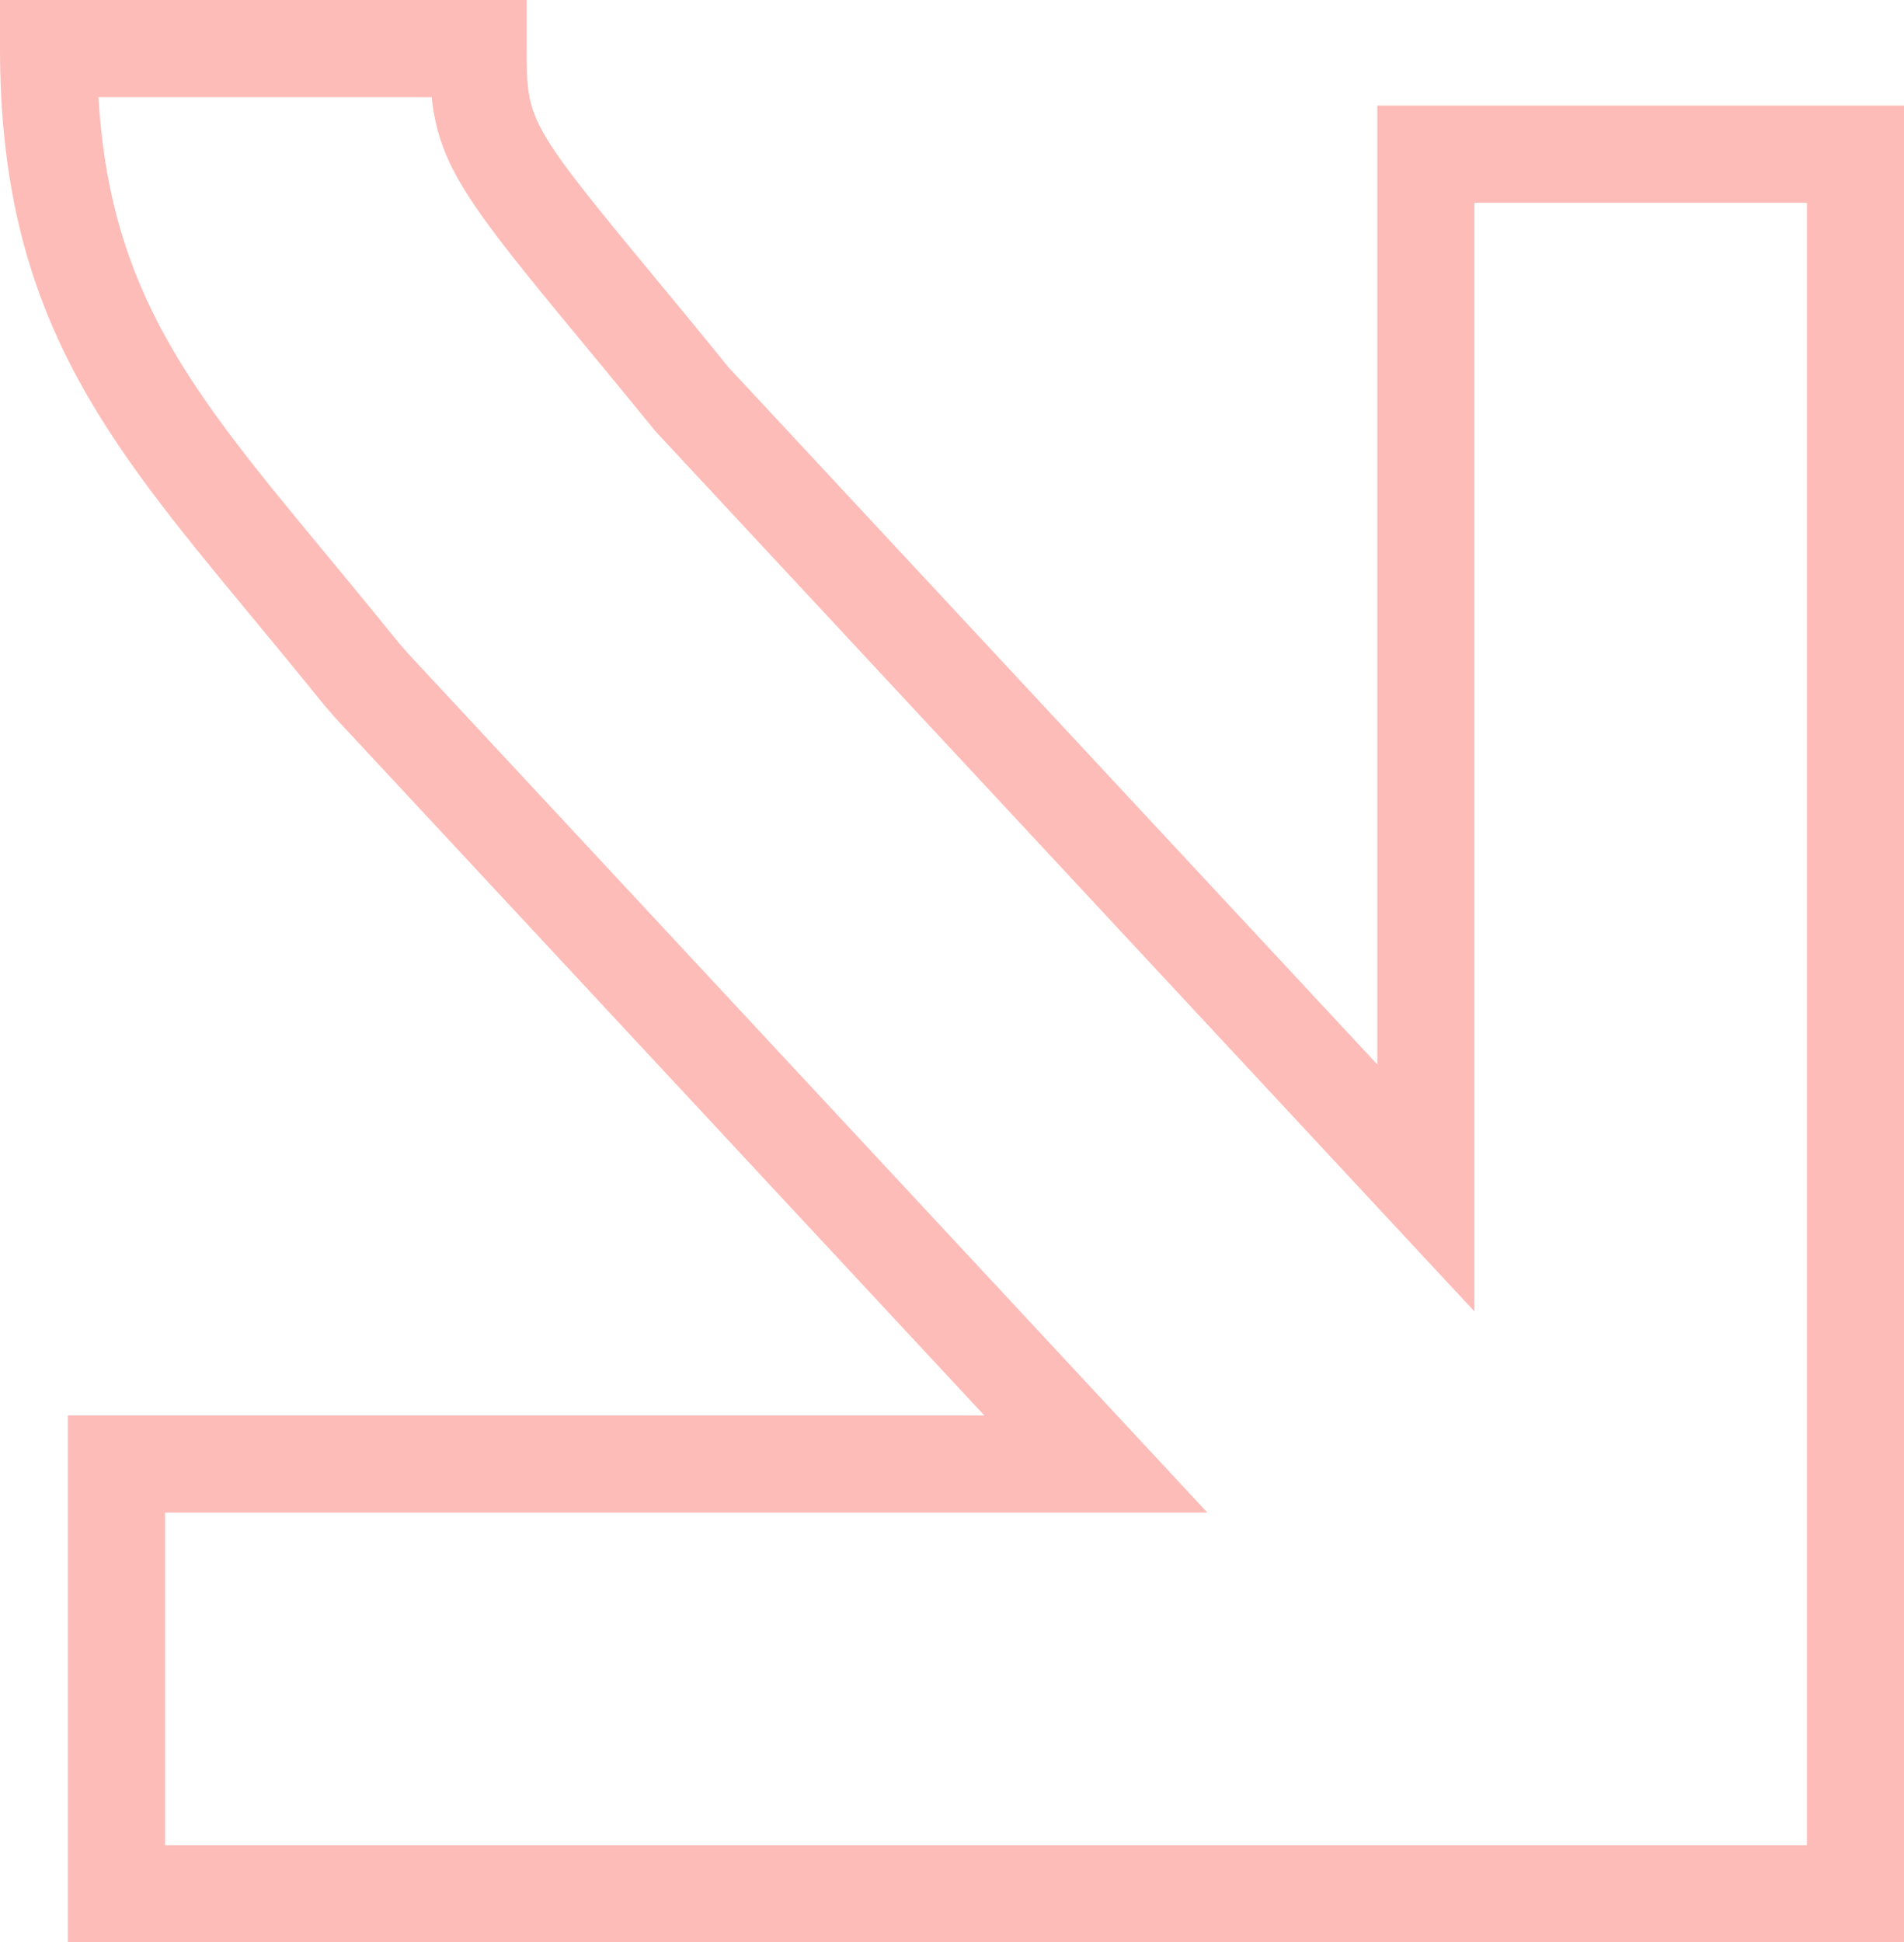 <svg xmlns="http://www.w3.org/2000/svg" width="215.66" height="219.925" viewBox="0 0 215.66 219.925">
  <path id="Path_537" data-name="Path 537" d="M1206.573,5757.465h59.658v5.5c0,8.074,0,8.389,14.494,25.9,2.541,3.068,5.33,6.442,8.387,10.217l73.463,78.908V5769.423h59.658V5977.39H1214.266v-59.658h103.8l-73.447-78.909-1.246-1.429c-3.194-3.949-5.986-7.323-8.517-10.381-16.458-19.884-28.283-34.171-28.283-64.048Zm48.891,11h-37.735c1.3,22.175,10.683,33.511,25.51,51.424,2.648,3.2,5.468,6.607,8.565,10.442l.993,1.137,90.535,97.263H1225.266v37.658h185.967V5780.423h-37.658v125.529l-92.763-99.66c-3.277-4.026-6.042-7.37-8.56-10.411C1259.78,5780.812,1256.3,5776.292,1255.464,5768.465Z" transform="translate(-1206.573 -5757.465)" fill="#fdbcb8"/>
</svg>
